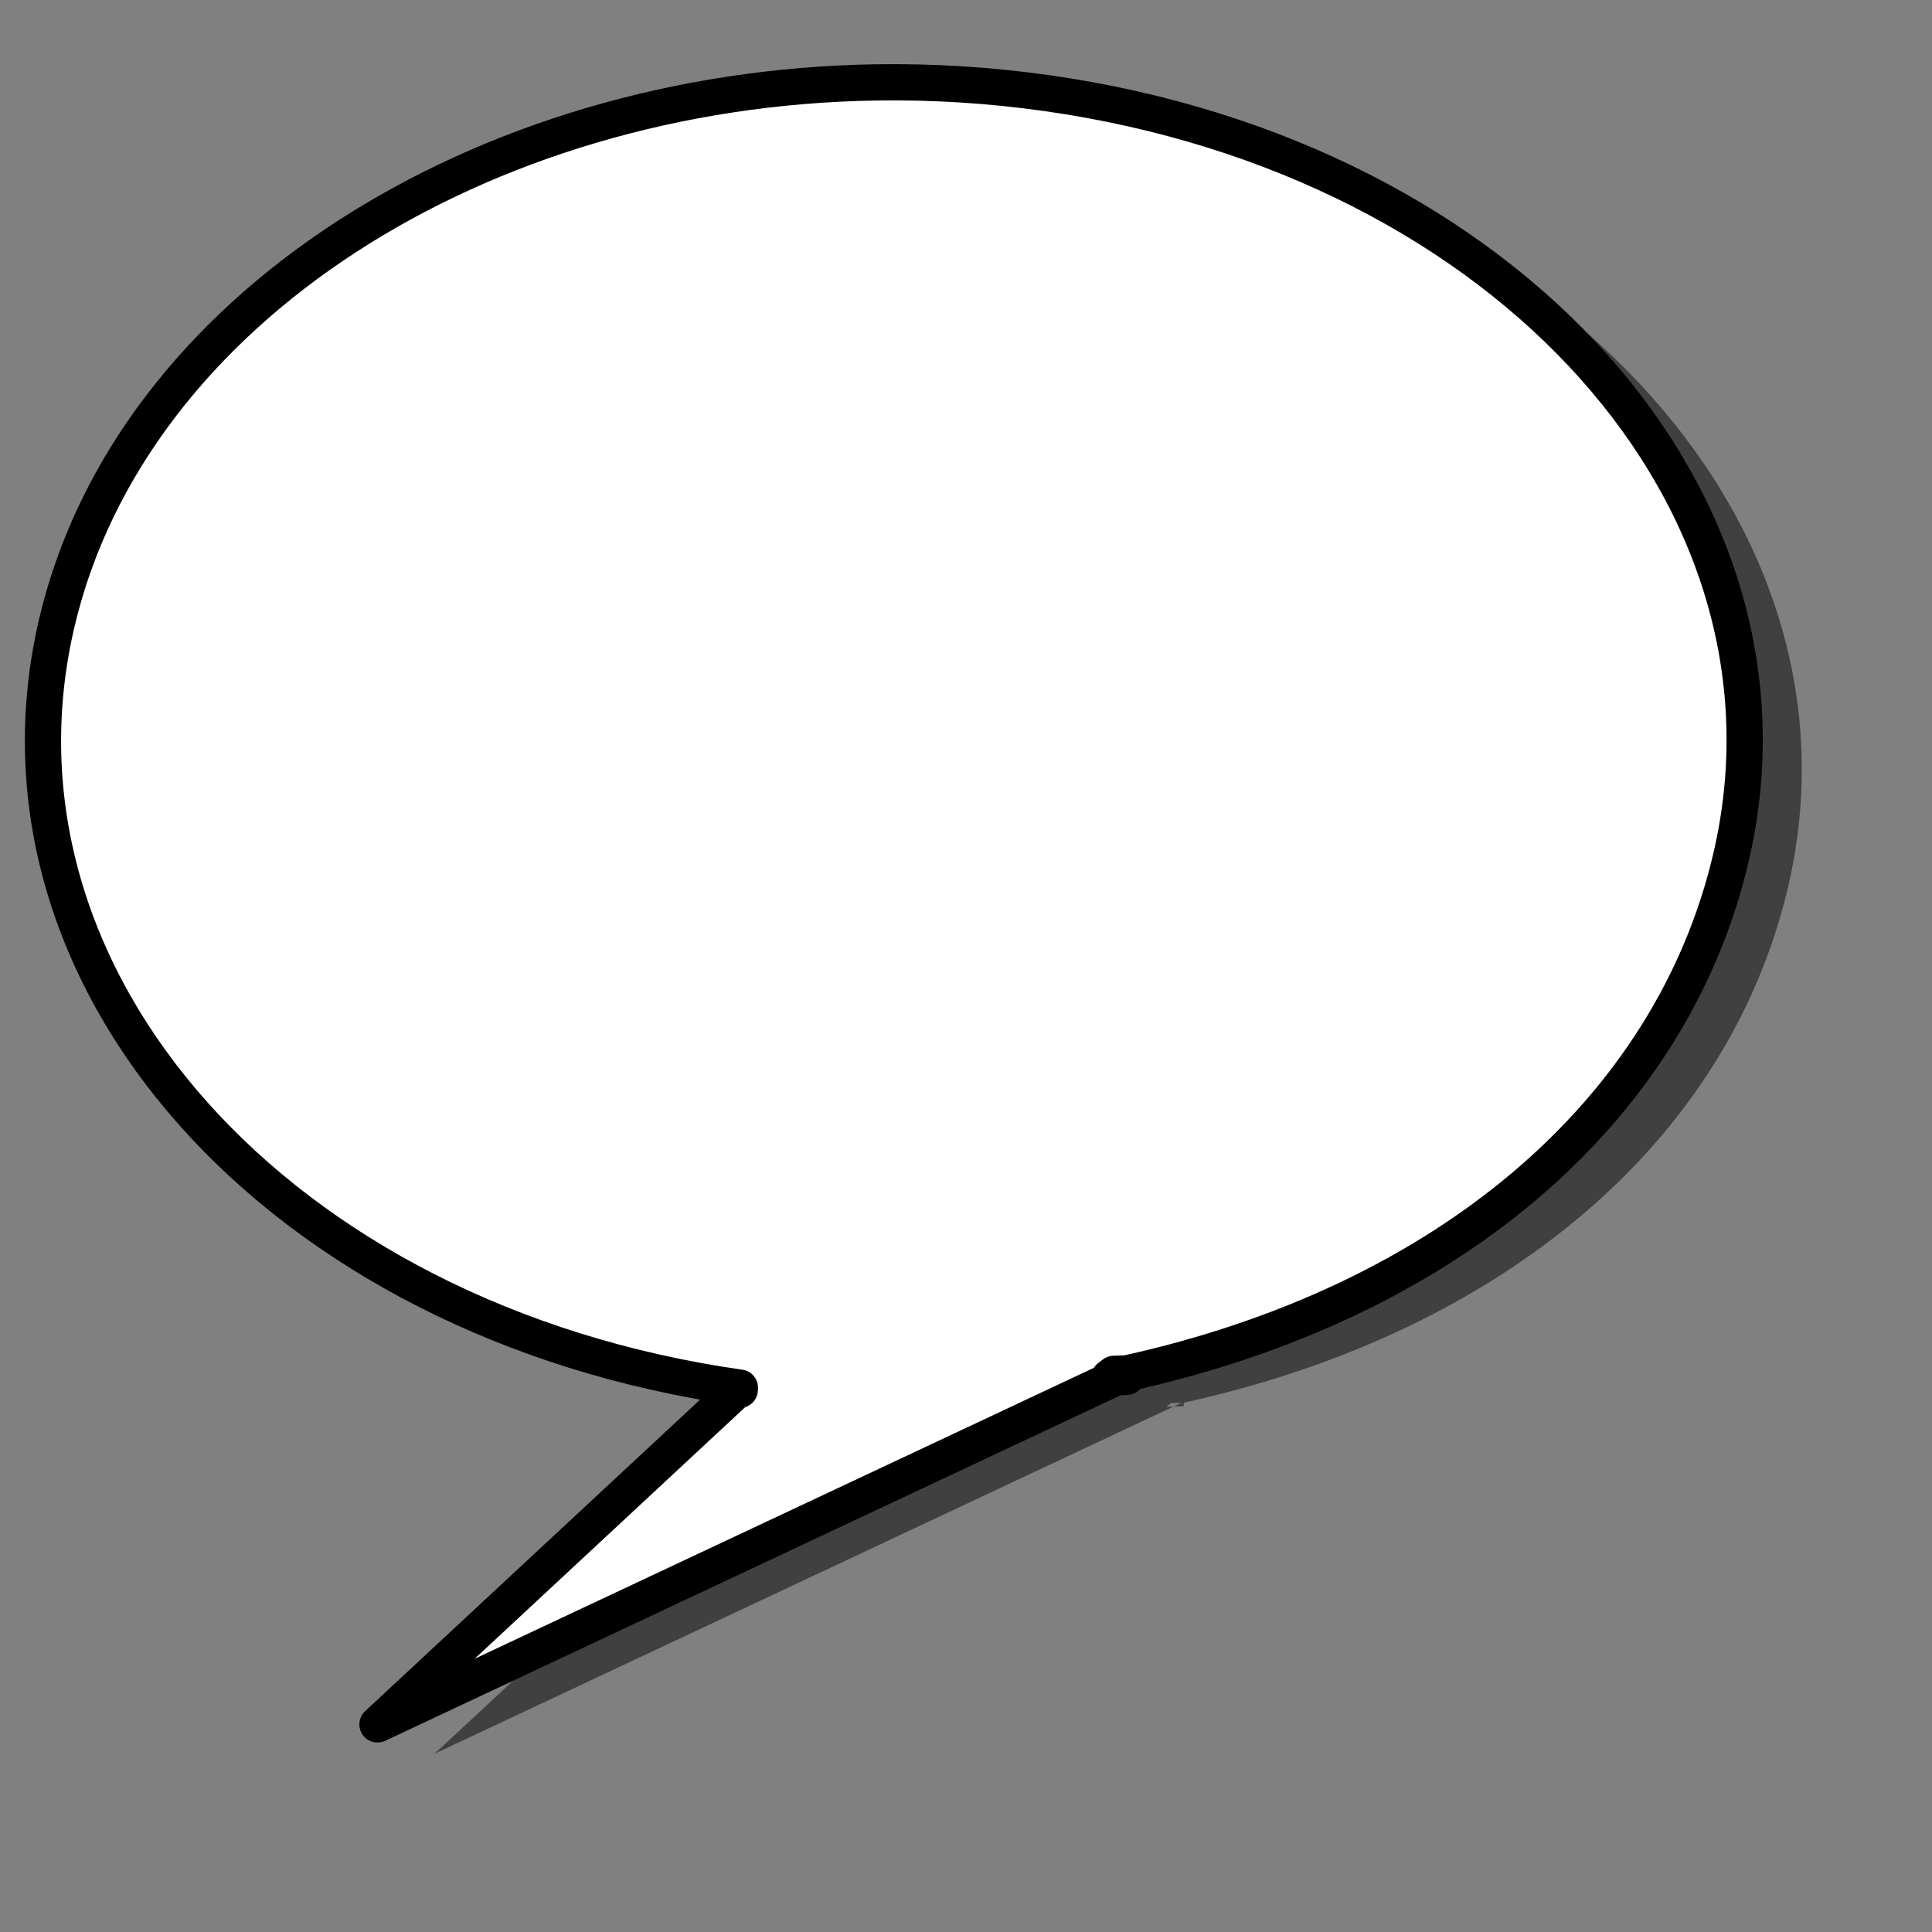 <?xml version="1.0" encoding="UTF-8" standalone="no"?>
<!DOCTYPE svg PUBLIC "-//W3C//DTD SVG 20010904//EN"
"http://www.w3.org/TR/2001/REC-SVG-20010904/DTD/svg10.dtd">
<!-- Created with Inkscape (http://www.inkscape.org/) --><svg height="400pt" id="svg548" inkscape:version="0.38.1" sodipodi:docbase="/var/www/html/svg_gallery/svg/callouts" sodipodi:docname="round_l.svg" sodipodi:version="0.32" width="400pt" xmlns="http://www.w3.org/2000/svg" xmlns:inkscape="http://www.inkscape.org/namespaces/inkscape" xmlns:sodipodi="http://sodipodi.sourceforge.net/DTD/sodipodi-0.dtd" xmlns:xlink="http://www.w3.org/1999/xlink">
  <rect width="100%" height="100%" fill="#808080" stroke="none"/>
  <defs id="defs550"/>
  <sodipodi:namedview id="base" inkscape:cx="200.00000" inkscape:cy="200.00000" inkscape:window-height="500" inkscape:window-width="628" inkscape:window-x="0" inkscape:window-y="24" inkscape:zoom="0.77250000"/>
  <g id="g830">
    <path d="M 257.44,30.841 C 148.261,32.595 51.96,93.437 31.514,179.747 C 8.157,278.346 92.596,373.022 220.019,391.153 C 220.046,391.305 220.001,391.53 219.989,391.747 L 219.258,391.778 L 119.966,484.122 L 323.969,388.278 L 321.96,388.341 L 323.269,387.341 L 326.192,387.247 L 323.969,388.278 L 326.771,388.184 L 326.771,387.216 L 326.801,387.216 C 415.074,367.771 476.962,315.085 493.505,245.247 C 516.872,146.607 432.328,51.885 304.818,33.809 C 288.879,31.55 273.037,30.59 257.44,30.841 z " id="path780" style="font-size:12;fill-opacity:0.5;fill-rule:evenodd;stroke-width:2.5;"/>
    <path d="M 241.674,22.75 C 132.495,24.504 36.194,85.347 15.748,171.656 C -7.609,270.255 76.83,364.932 204.253,383.062 C 204.28,383.214 204.235,383.439 204.223,383.656 L 203.492,383.688 L 104.2,476.031 L 308.203,380.188 L 306.194,380.25 L 307.503,379.25 L 310.426,379.156 L 308.203,380.188 L 311.005,380.094 L 311.005,379.125 L 311.035,379.125 C 399.308,359.68 461.196,306.994 477.739,237.156 C 501.106,138.517 416.562,43.794 289.051,25.719 C 273.113,23.459 257.271,22.499 241.674,22.75 z " id="path779" style="font-size:12;fill:#ffffff;fill-rule:evenodd;stroke:#000000;stroke-width:10;stroke-linejoin:round;stroke-dasharray:none;"/>
  </g>
</svg>
